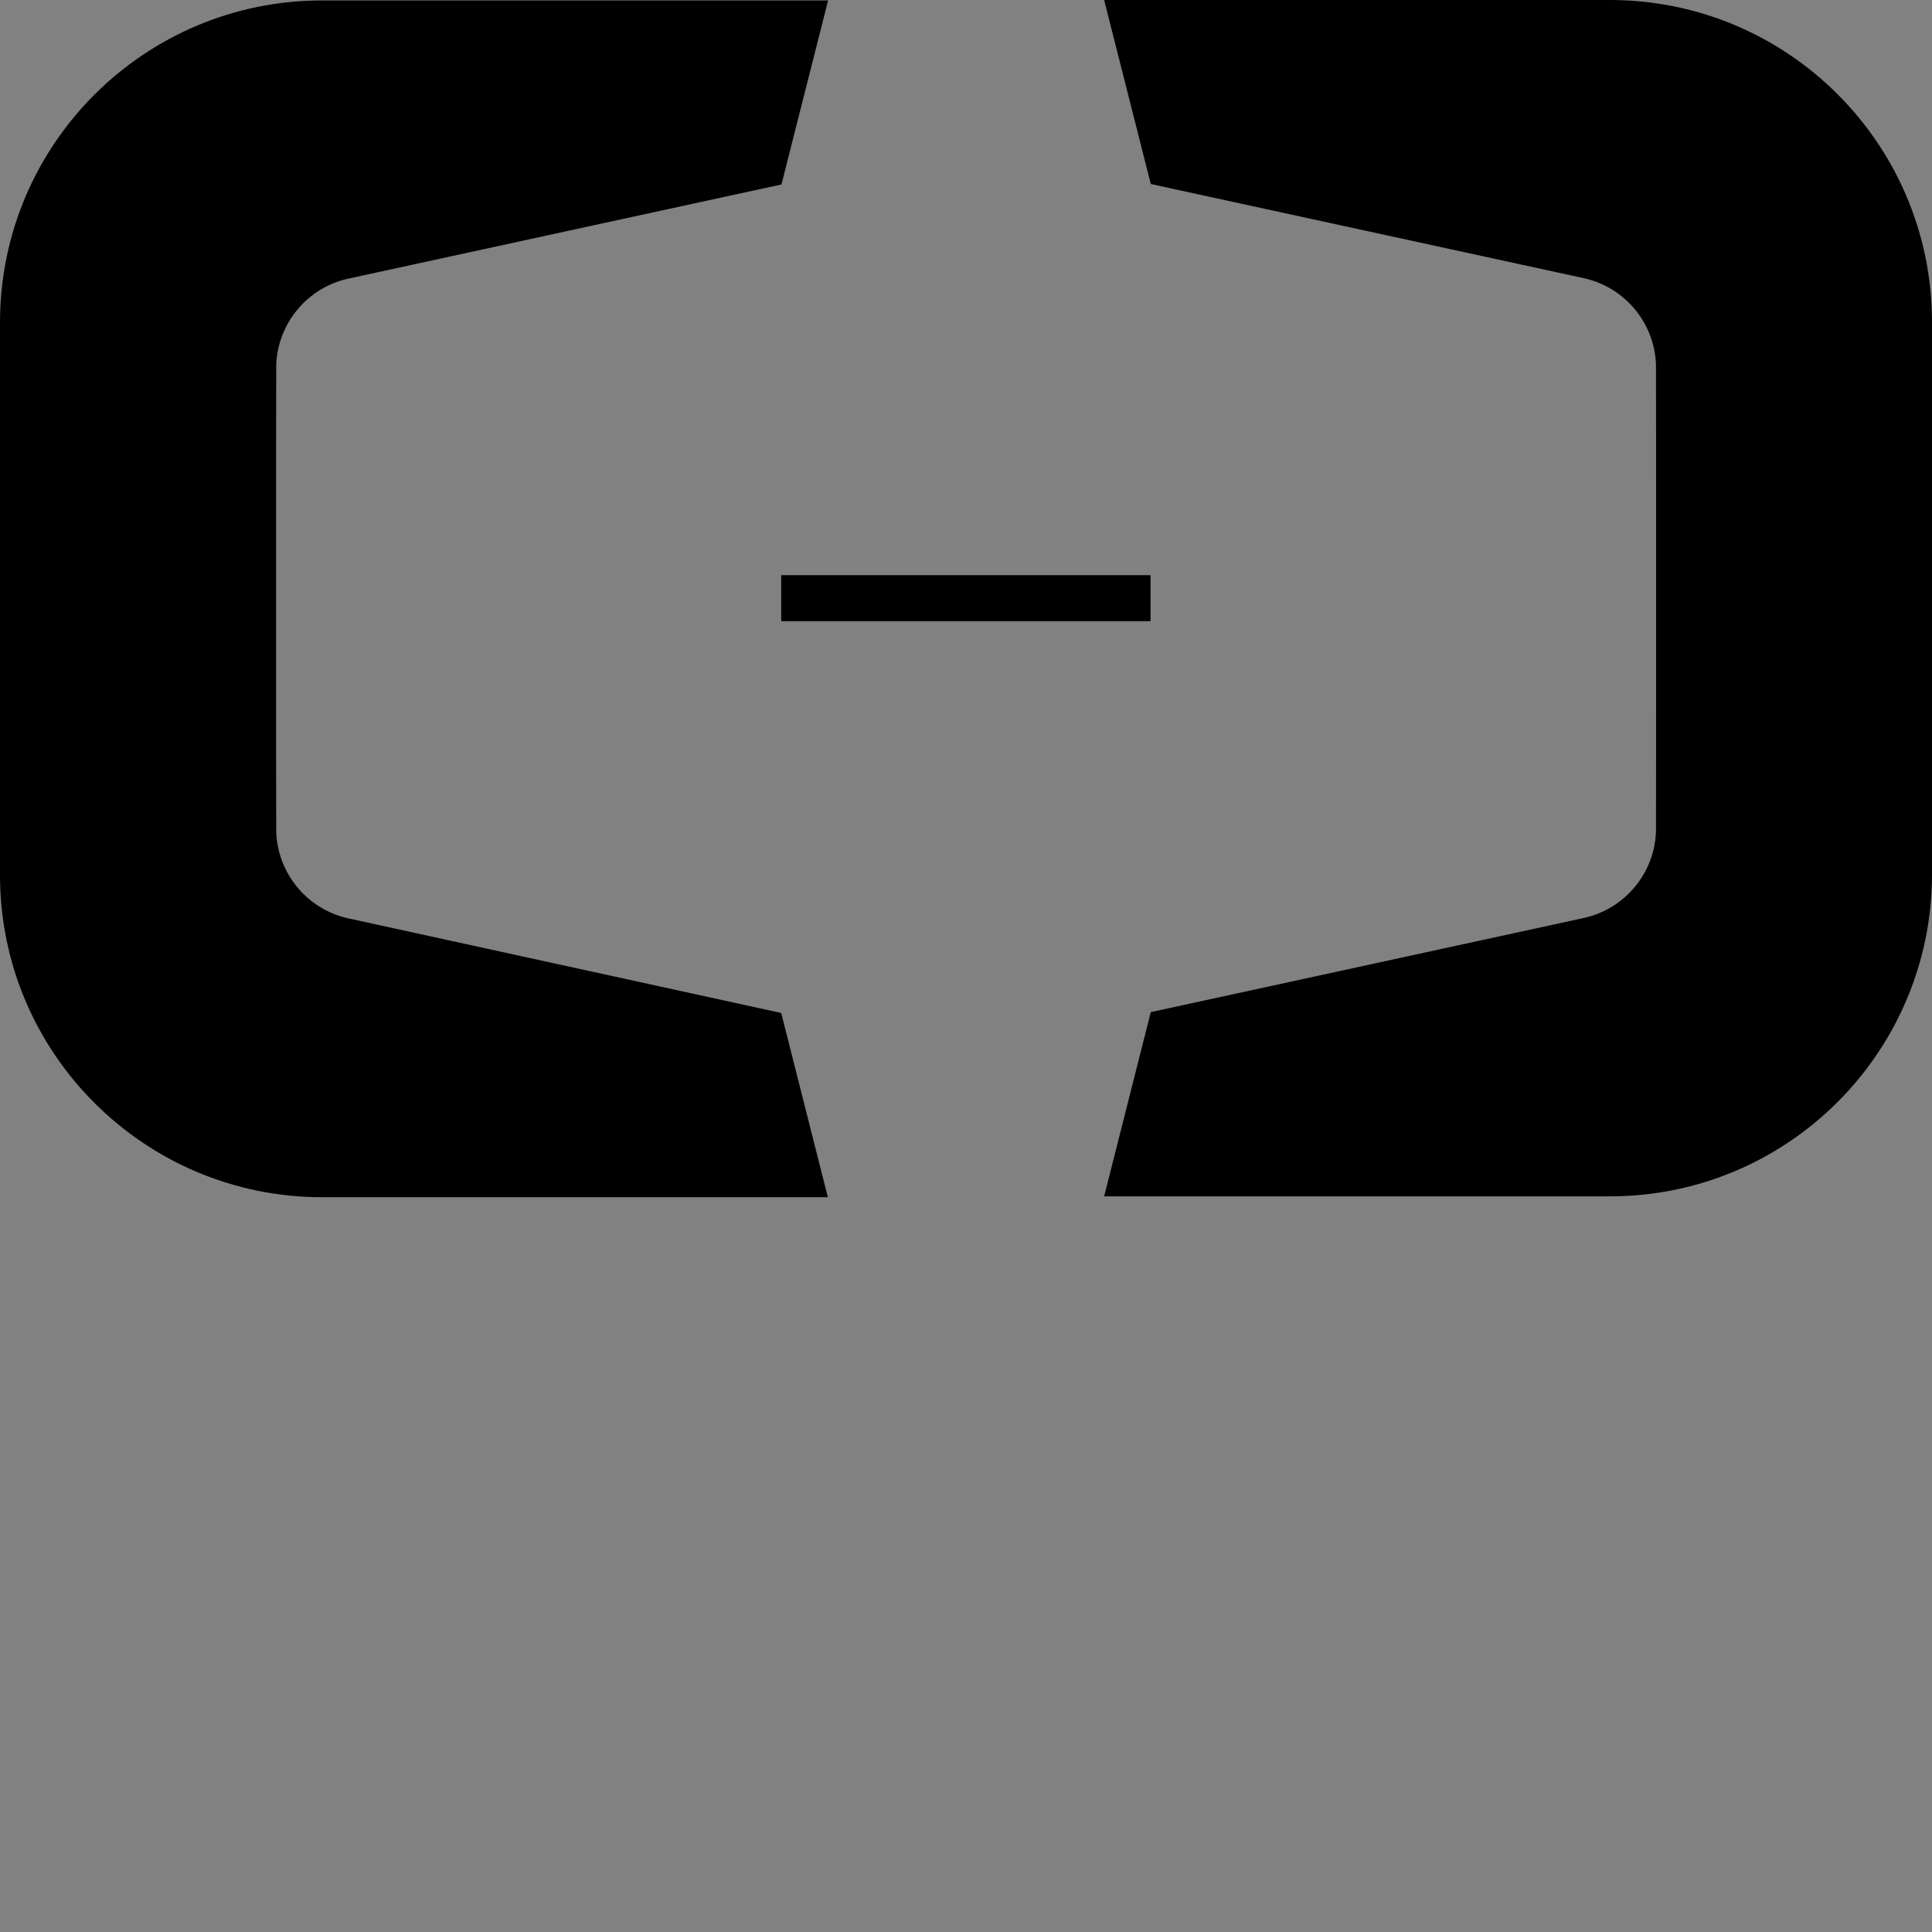 <svg width="48" height="48" viewBox="0 0 48 48" fill="none" xmlns="http://www.w3.org/2000/svg">
  <rect x="0" y="0" width="48" height="48" fill="#808080" stroke="none"/>
  <rect width="48" height="48" fill="white" fill-opacity="0.01"/>
  <path fill="#000" d="M48,7.974 C47.984,3.568 44.41,0 39.999,0 L27.432,0 L28.591,4.572 L39.377,6.917 C40.377,7.15 41.099,8.021 41.142,9.047 C41.147,9.074 41.147,20.643 41.142,20.67 C41.099,21.697 40.377,22.568 39.377,22.801 L28.591,25.146 L27.432,29.723 L39.999,29.723 C44.405,29.723 47.984,26.154 48,21.749 L48,7.974 L48,7.974 Z M8.629,22.811 C7.628,22.579 6.906,21.707 6.863,20.681 C6.858,20.649 6.858,9.085 6.863,9.058 C6.906,8.017 7.647,7.153 8.629,6.928 L19.415,4.583 L20.574,0.011 L8.001,0.011 C3.595,0.011 0.016,3.574 0,7.985 L0,21.77 C0.016,26.176 3.595,29.744 8.001,29.744 L20.568,29.744 L19.409,25.167 L8.629,22.811 L8.629,22.811 Z M19.409,14.29 L28.585,14.29 L28.585,15.433 L19.409,15.433 L19.409,14.29 Z"></path>
</svg>
